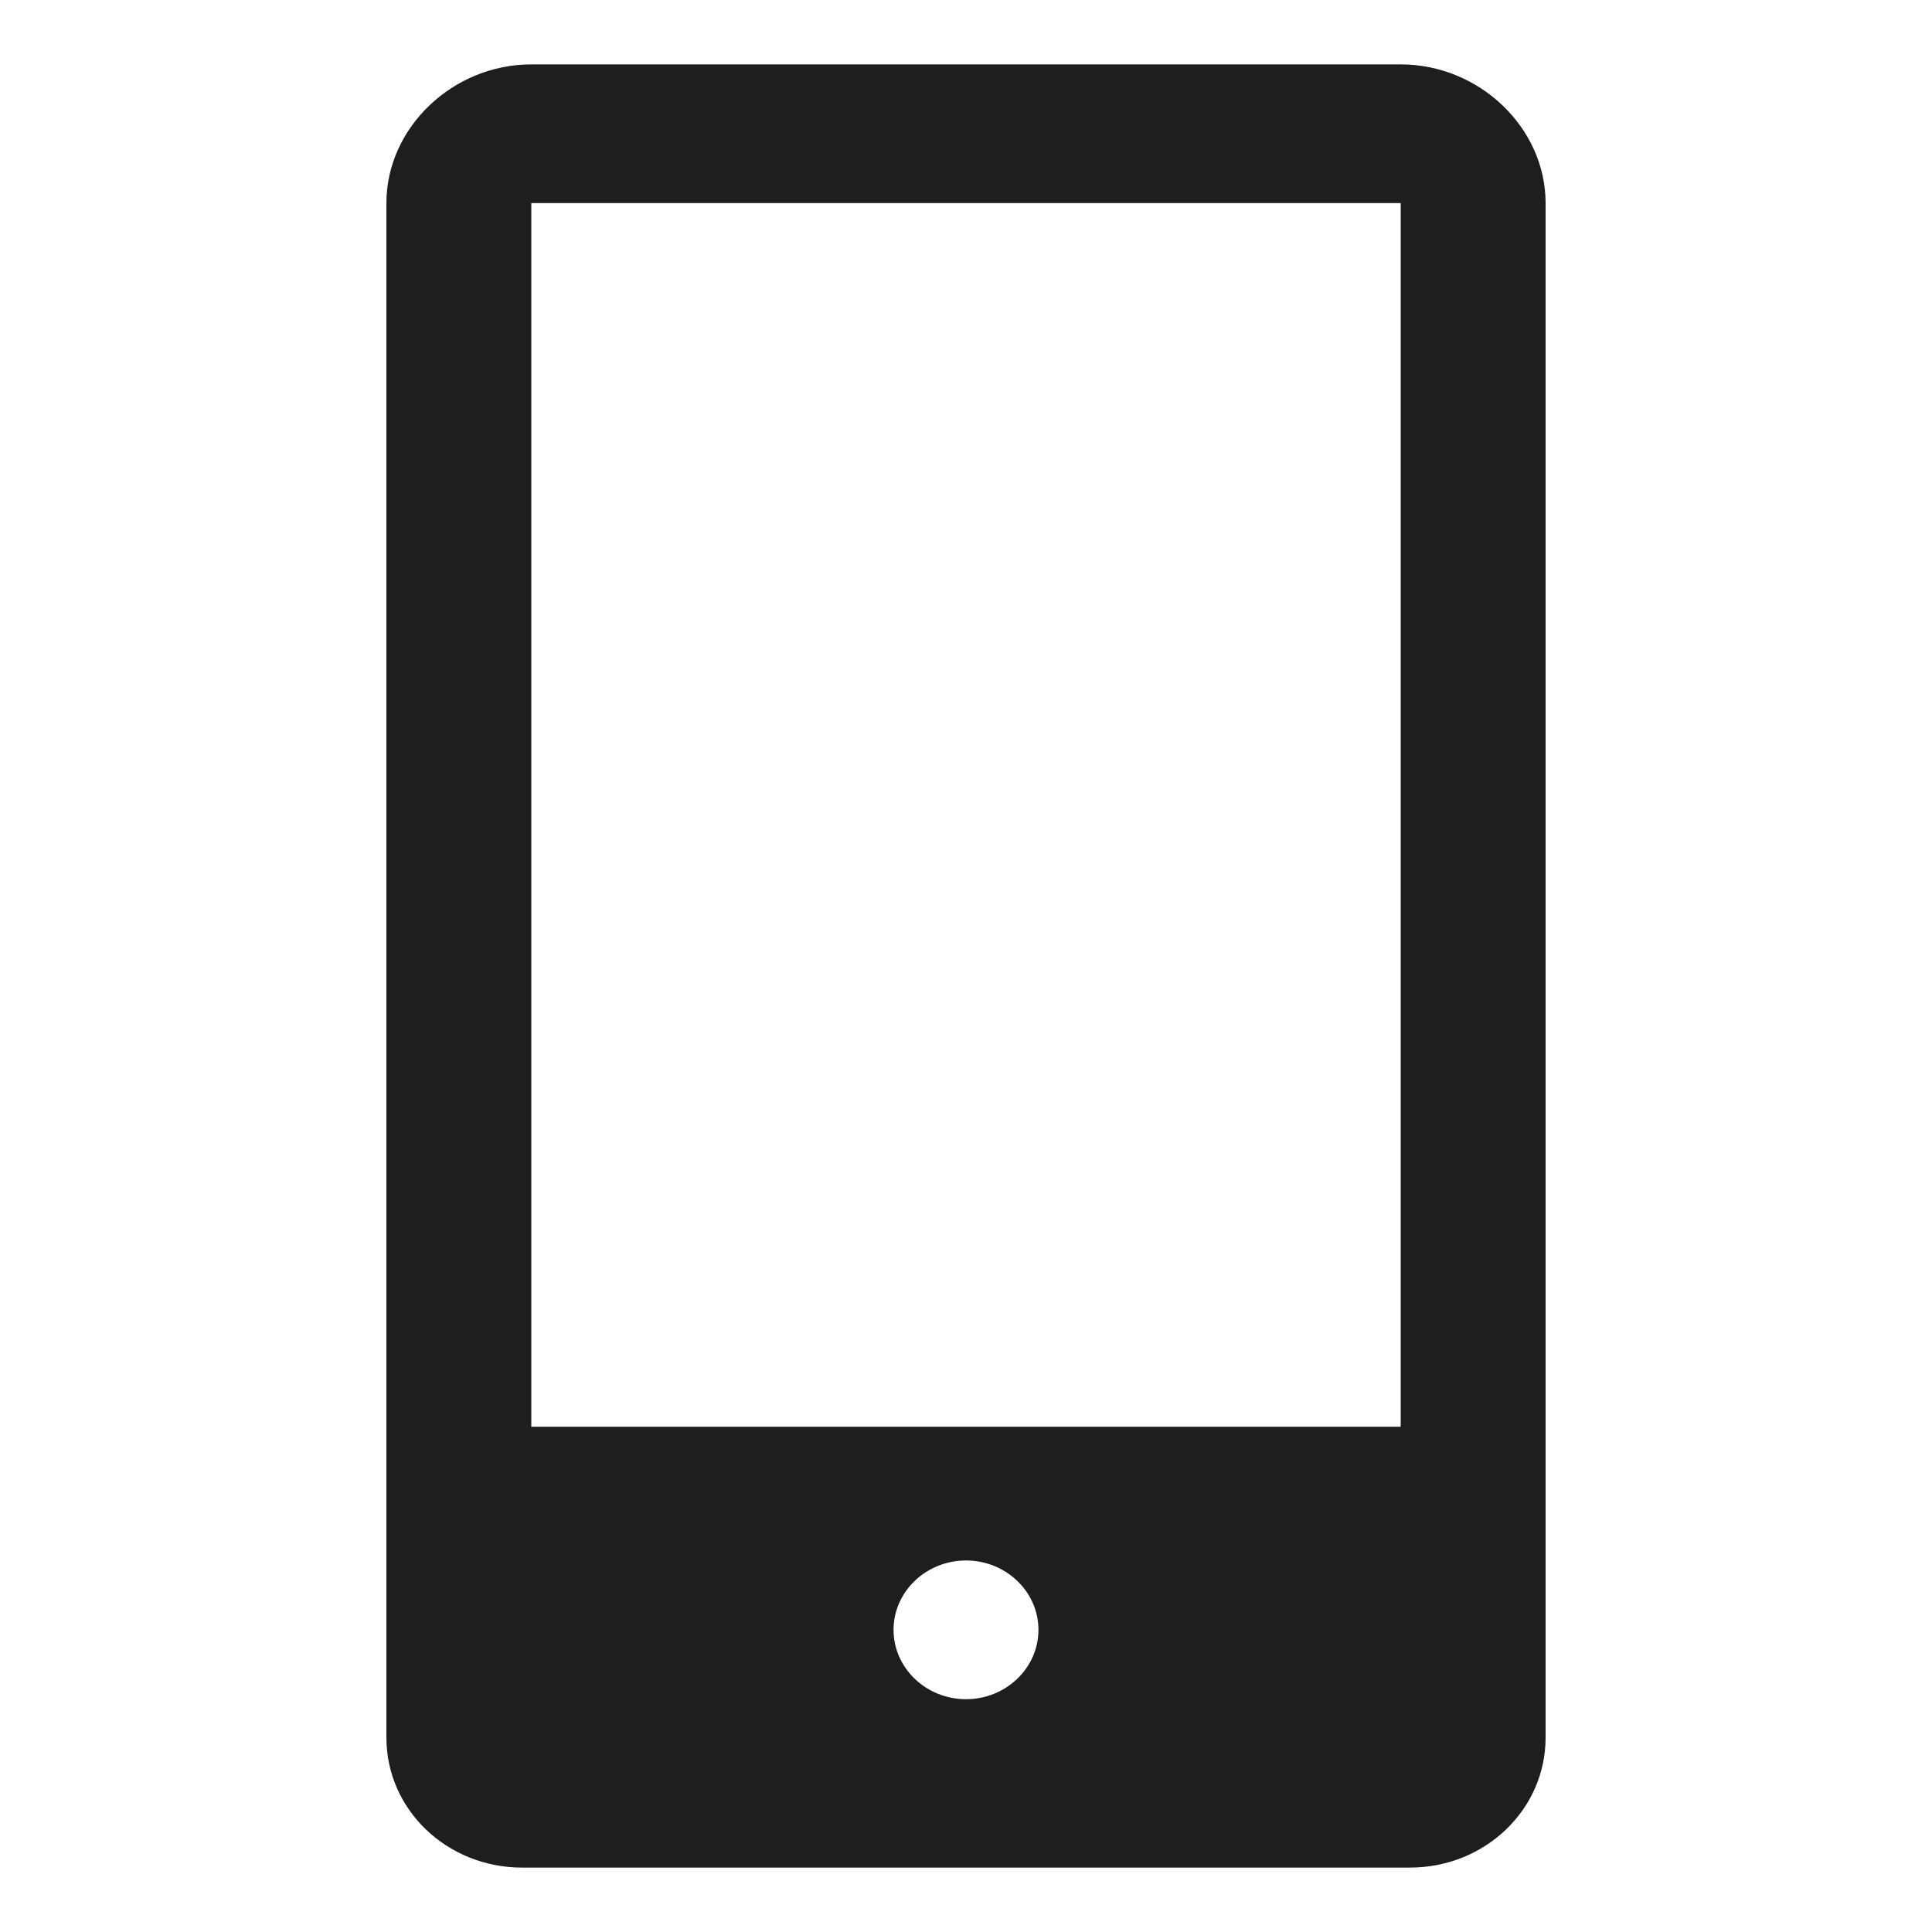 <svg width="30" height="30" viewBox="0 0 30 30" fill="none" xmlns="http://www.w3.org/2000/svg">
<path d="M8.25 1C7.028 1 6 1.984 6 3.154V26.981C6 28.1 6.94 29 8.109 29H21.891C23.06 29 24 28.1 24 26.981V3.154C24 1.984 22.972 1 21.75 1H8.25ZM8.25 3.154H21.75V22.154H8.25V3.154ZM15 24.231C15.62 24.231 16.125 24.715 16.125 25.308C16.125 25.901 15.62 26.385 15 26.385C14.38 26.385 13.875 25.901 13.875 25.308C13.875 24.715 14.38 24.231 15 24.231Z" fill="#1E1E1E"/>
</svg>

